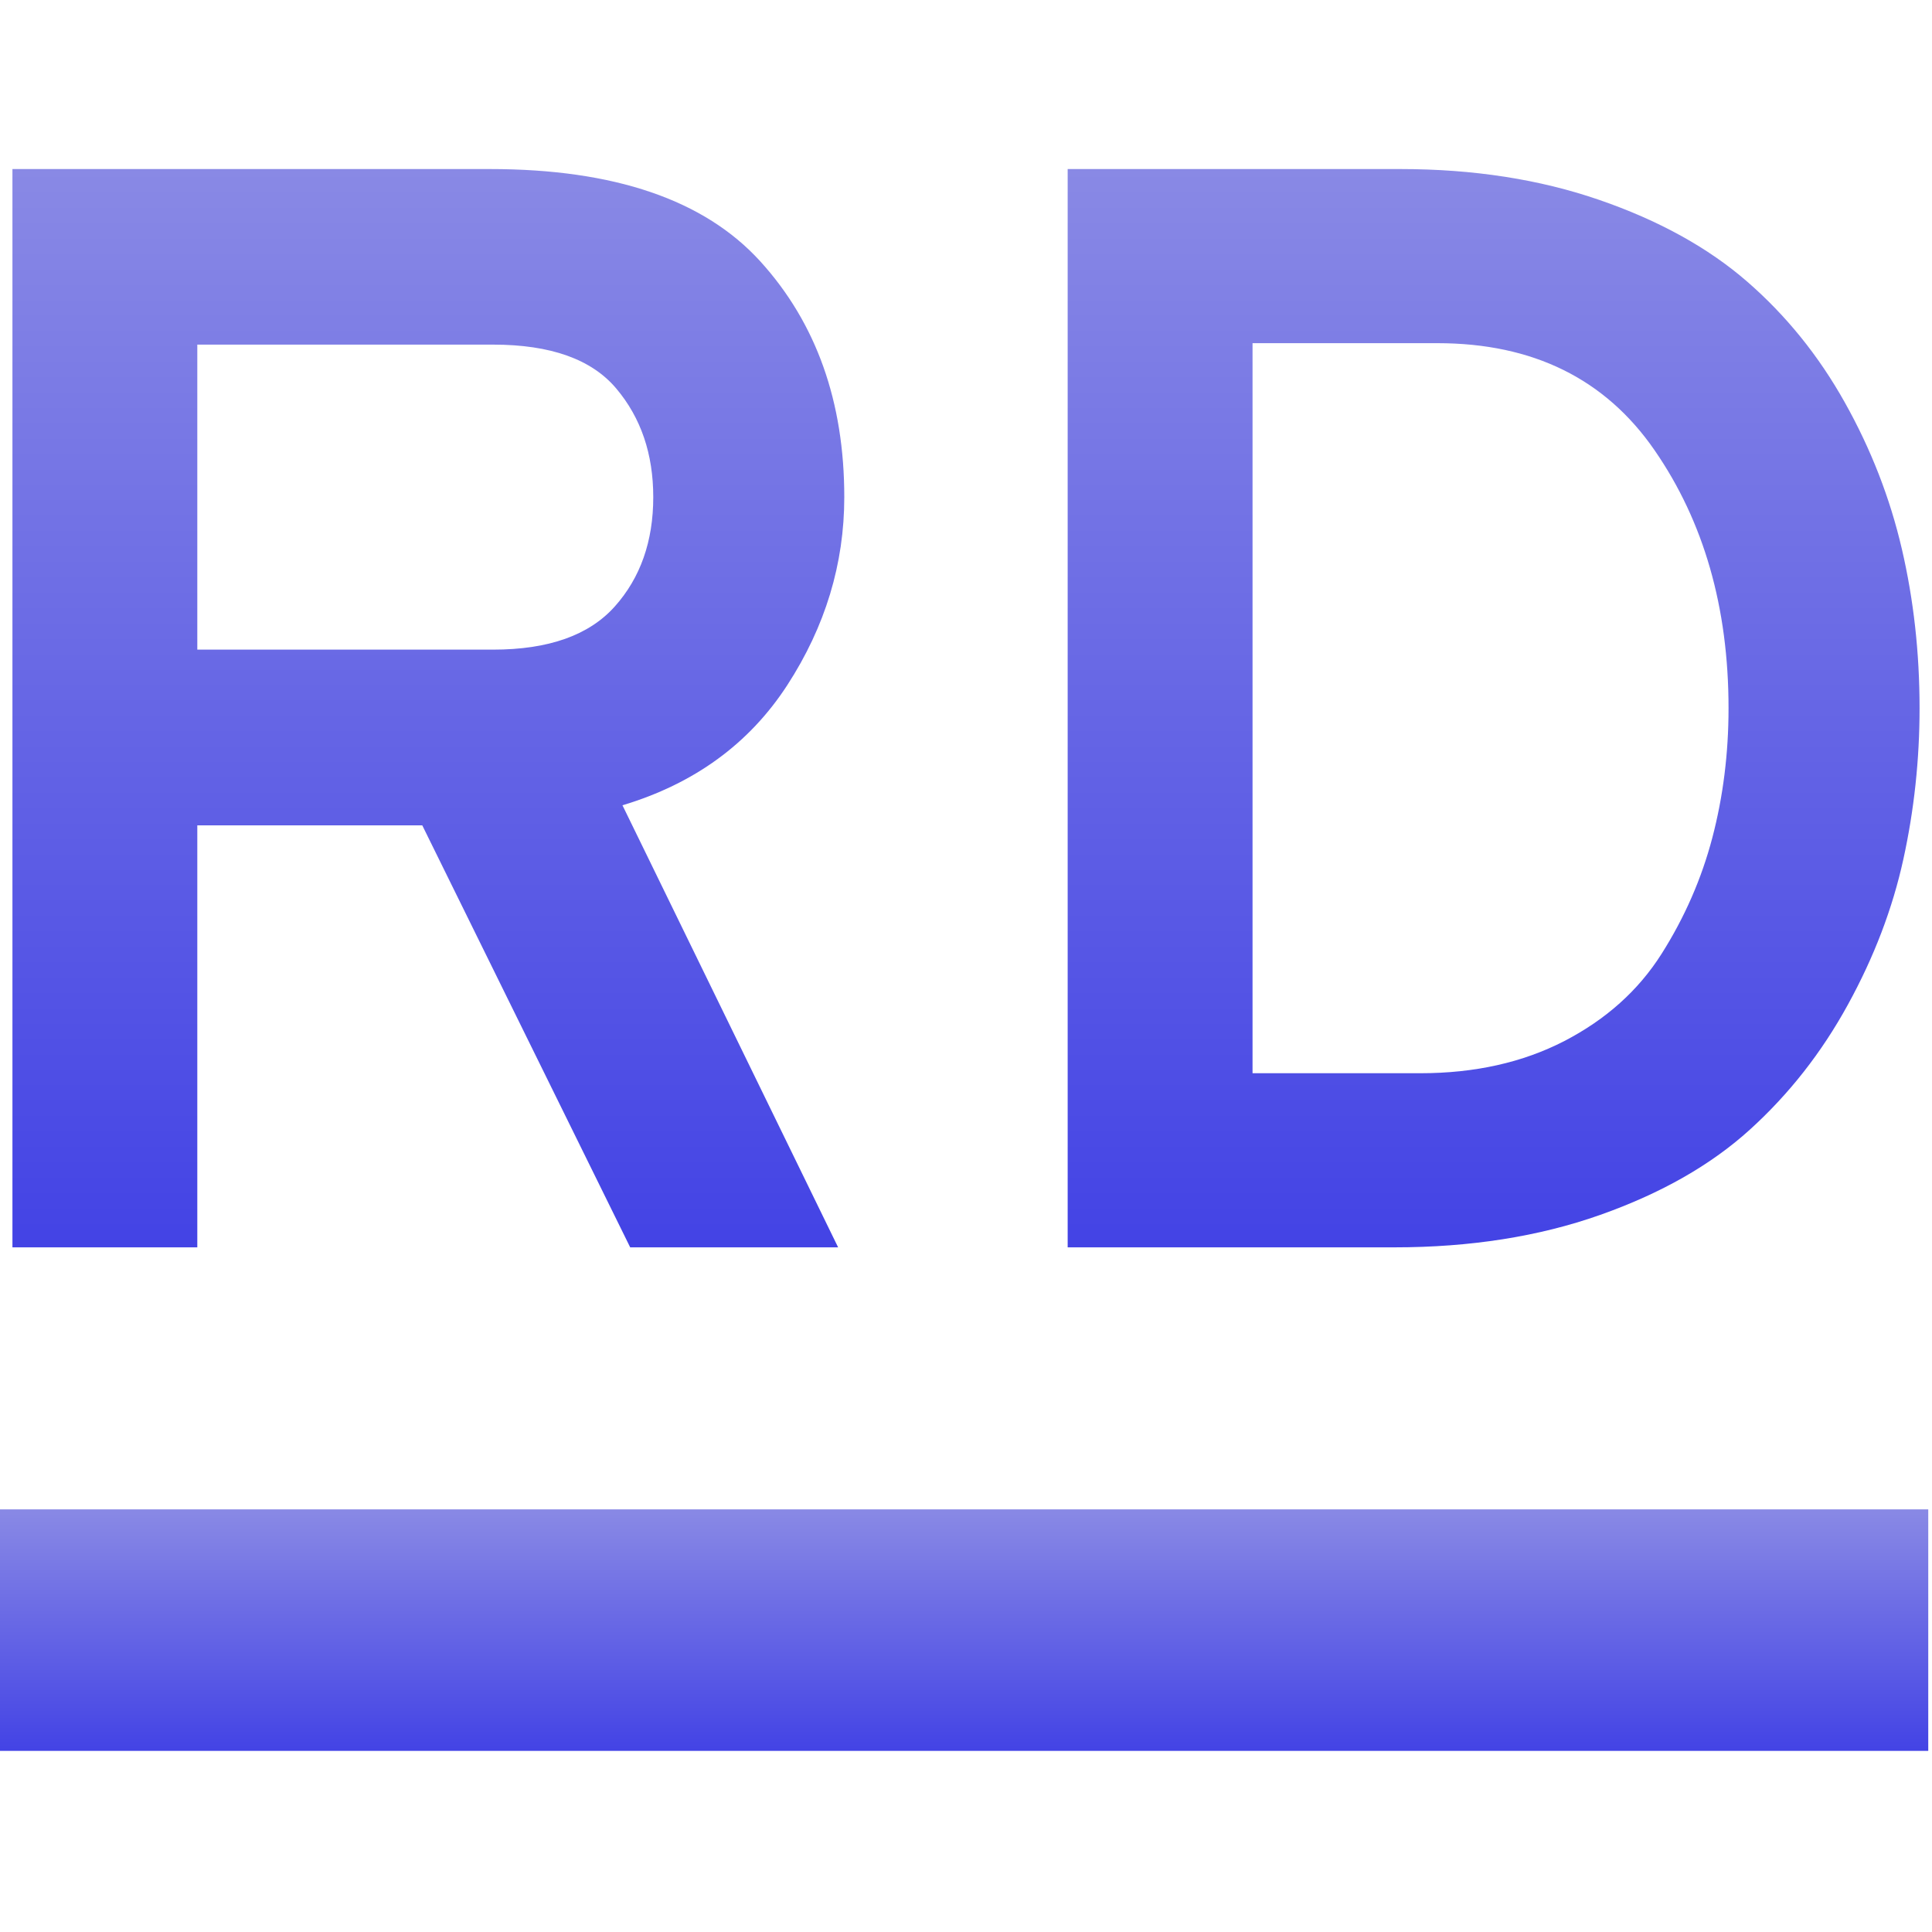 <svg xmlns="http://www.w3.org/2000/svg" width="16" height="16" version="1.1">
 <defs>
   <style id="current-color-scheme" type="text/css">
   .ColorScheme-Text { color: #a6a6a6; } .ColorScheme-Highlight { color:#5294e2; }
  </style>
  <linearGradient id="arrongin" x1="0%" x2="0%" y1="0%" y2="100%">
   <stop offset="0%" style="stop-color:#dd9b44; stop-opacity:1"/>
   <stop offset="100%" style="stop-color:#ad6c16; stop-opacity:1"/>
  </linearGradient>
  <linearGradient id="aurora" x1="0%" x2="0%" y1="0%" y2="100%">
   <stop offset="0%" style="stop-color:#09D4DF; stop-opacity:1"/>
   <stop offset="100%" style="stop-color:#9269F4; stop-opacity:1"/>
  </linearGradient>
  <linearGradient id="cyberneon" x1="0%" x2="0%" y1="0%" y2="100%">
    <stop offset="0" style="stop-color:#0abdc6; stop-opacity:1"/>
    <stop offset="1" style="stop-color:#ea00d9; stop-opacity:1"/>
  </linearGradient>
  <linearGradient id="fitdance" x1="0%" x2="0%" y1="0%" y2="100%">
   <stop offset="0%" style="stop-color:#1AD6AB; stop-opacity:1"/>
   <stop offset="100%" style="stop-color:#329DB6; stop-opacity:1"/>
  </linearGradient>
  <linearGradient id="oomox" x1="0%" x2="0%" y1="0%" y2="100%">
   <stop offset="0%" style="stop-color:#8989e5; stop-opacity:1"/>
   <stop offset="100%" style="stop-color:#4343e5; stop-opacity:1"/>
  </linearGradient>
  <linearGradient id="rainblue" x1="0%" x2="0%" y1="0%" y2="100%">
   <stop offset="0%" style="stop-color:#00F260; stop-opacity:1"/>
   <stop offset="100%" style="stop-color:#0575E6; stop-opacity:1"/>
  </linearGradient>
  <linearGradient id="sunrise" x1="0%" x2="0%" y1="0%" y2="100%">
   <stop offset="0%" style="stop-color: #FF8501; stop-opacity:1"/>
   <stop offset="100%" style="stop-color: #FFCB01; stop-opacity:1"/>
  </linearGradient>
  <linearGradient id="telinkrin" x1="0%" x2="0%" y1="0%" y2="100%">
   <stop offset="0%" style="stop-color: #b2ced6; stop-opacity:1"/>
   <stop offset="100%" style="stop-color: #6da5b7; stop-opacity:1"/>
  </linearGradient>
  <linearGradient id="60spsycho" x1="0%" x2="0%" y1="0%" y2="100%">
   <stop offset="0%" style="stop-color: #df5940; stop-opacity:1"/>
   <stop offset="25%" style="stop-color: #d8d15f; stop-opacity:1"/>
   <stop offset="50%" style="stop-color: #e9882a; stop-opacity:1"/>
   <stop offset="100%" style="stop-color: #279362; stop-opacity:1"/>
  </linearGradient>
  <linearGradient id="90ssummer" x1="0%" x2="0%" y1="0%" y2="100%">
   <stop offset="0%" style="stop-color: #f618c7; stop-opacity:1"/>
   <stop offset="20%" style="stop-color: #94ffab; stop-opacity:1"/>
   <stop offset="50%" style="stop-color: #fbfd54; stop-opacity:1"/>
   <stop offset="100%" style="stop-color: #0f83ae; stop-opacity:1"/>
  </linearGradient>
 </defs>
 <path fill="url(#oomox)" class="ColorScheme-Text" fill-rule="evenodd" d="M -0.031 12.5 L 15.969 12.5 L 15.969 14.5 L -0.031 14.5 L -0.031 12.5 Z"/>
 <path fill="url(#oomox)" class="ColorScheme-Text" fill-rule="evenodd" d="M 1.634 10.33 L 0.103 10.33 L 0.103 1.4 L 4.058 1.4 L 4.058 1.4 Q 5.602 1.4 6.297 2.165 L 6.297 2.165 L 6.297 2.165 Q 6.992 2.931 6.992 4.117 L 6.992 4.117 L 6.992 4.117 Q 6.992 4.946 6.52 5.674 L 6.52 5.674 L 6.52 5.674 Q 6.048 6.401 5.155 6.669 L 5.155 6.669 L 6.941 10.33 L 5.219 10.33 L 3.497 6.835 L 1.634 6.835 L 1.634 10.33 Z M 1.634 2.854 L 1.634 5.38 L 4.084 5.38 L 4.084 5.38 Q 4.772 5.38 5.091 5.023 L 5.091 5.023 L 5.091 5.023 Q 5.41 4.666 5.41 4.117 L 5.41 4.117 L 5.41 4.117 Q 5.41 3.581 5.104 3.218 L 5.104 3.218 L 5.104 3.218 Q 4.798 2.854 4.084 2.854 L 4.084 2.854 L 1.634 2.854 Z M 8.842 10.33 L 8.842 1.4 L 11.598 1.4 L 11.598 1.4 Q 12.503 1.4 13.243 1.655 L 13.243 1.655 L 13.243 1.655 Q 13.983 1.91 14.468 2.331 L 14.468 2.331 L 14.468 2.331 Q 14.953 2.752 15.278 3.333 L 15.278 3.333 L 15.278 3.333 Q 15.603 3.913 15.75 4.545 L 15.75 4.545 L 15.75 4.545 Q 15.897 5.176 15.897 5.865 L 15.897 5.865 L 15.897 5.865 Q 15.897 6.503 15.763 7.115 L 15.763 7.115 L 15.763 7.115 Q 15.629 7.728 15.303 8.321 L 15.303 8.321 L 15.303 8.321 Q 14.978 8.914 14.493 9.354 L 14.493 9.354 L 14.493 9.354 Q 14.009 9.794 13.25 10.062 L 13.25 10.062 L 13.25 10.062 Q 12.491 10.33 11.546 10.33 L 11.546 10.33 L 8.842 10.33 Z M 10.373 8.888 L 11.763 8.888 L 11.763 8.888 Q 12.439 8.888 12.956 8.621 L 12.956 8.621 L 12.956 8.621 Q 13.473 8.353 13.76 7.9 L 13.76 7.9 L 13.76 7.9 Q 14.047 7.447 14.181 6.937 L 14.181 6.937 L 14.181 6.937 Q 14.315 6.426 14.315 5.865 L 14.315 5.865 L 14.315 5.865 Q 14.315 4.615 13.702 3.728 L 13.702 3.728 L 13.702 3.728 Q 13.09 2.842 11.904 2.842 L 11.904 2.842 L 10.373 2.842 L 10.373 8.888 Z"/>
</svg>
